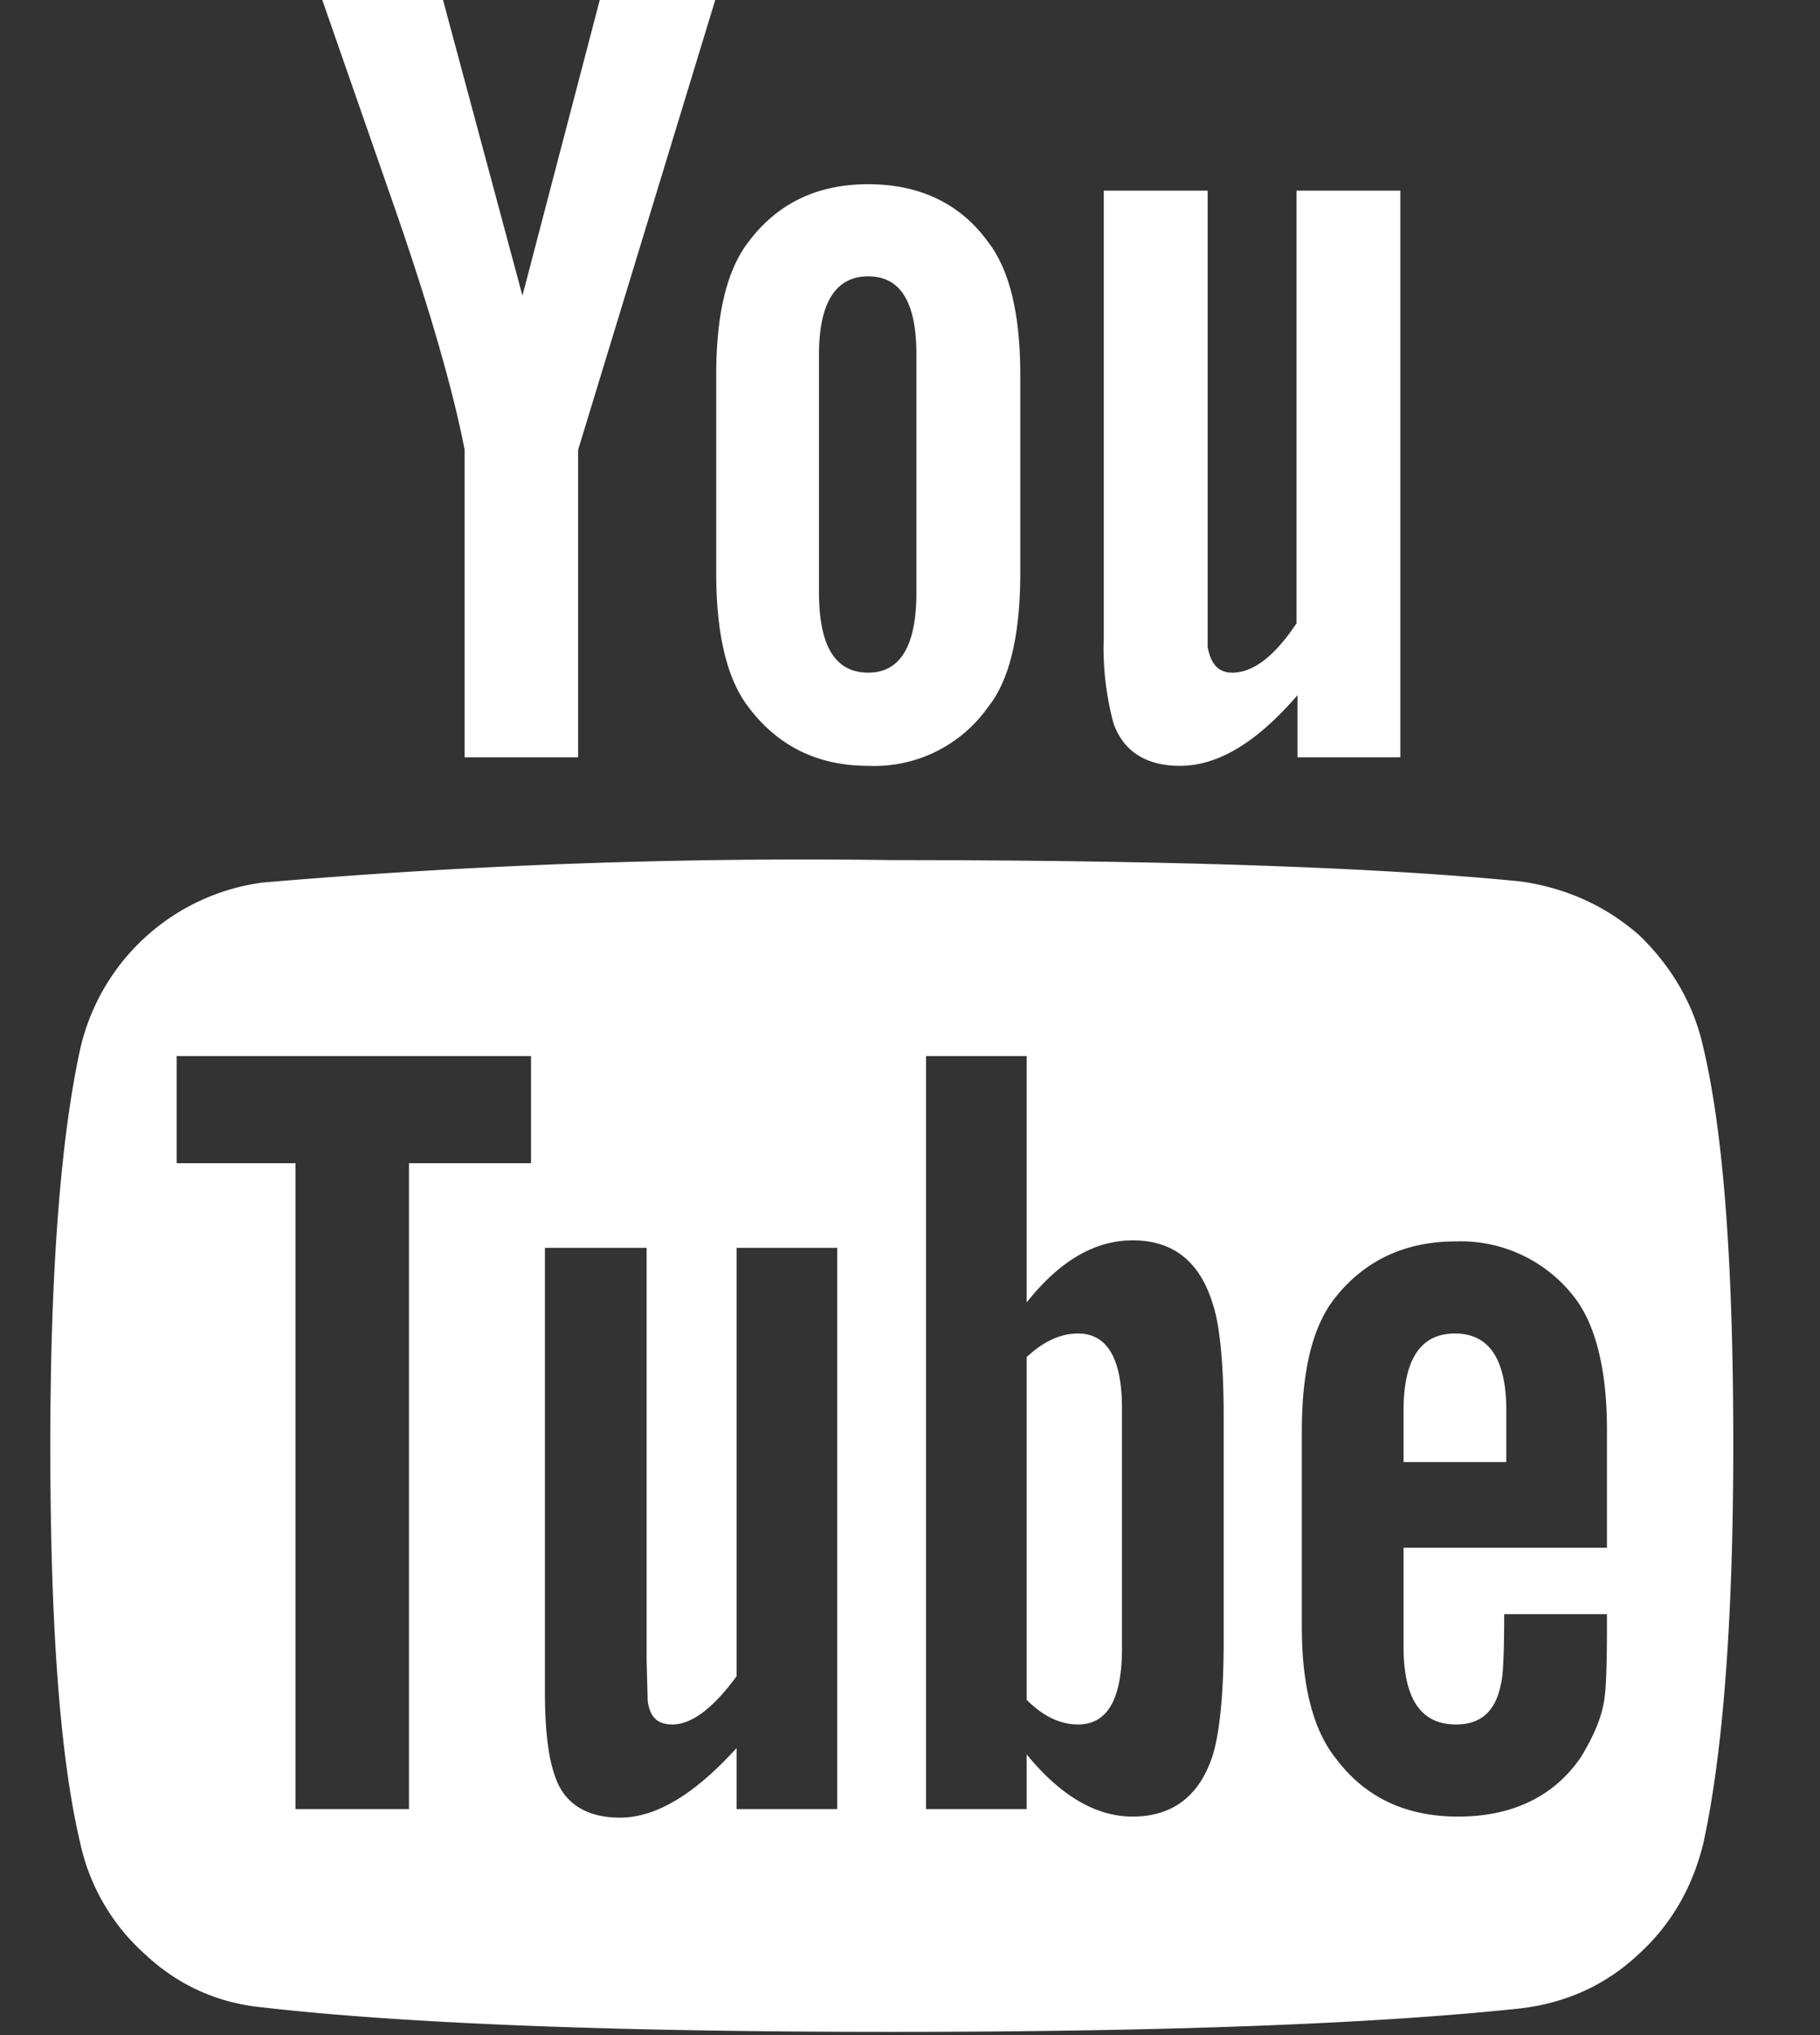 <svg xmlns="http://www.w3.org/2000/svg" xmlns:xlink="http://www.w3.org/1999/xlink" width="17" height="19" viewBox="0 0 17 19"><rect x="0" y="0" width="17" height="19" fill="#333333" stroke="none"/><defs><path id="vtbla" d="M651.07 1041.45c.27 0 .41.23.41.7v2.24c0 .48-.14.71-.41.71-.16 0-.32-.07-.48-.23v-3.2c.16-.15.32-.22.48-.22zm4 .72v.48h-.96v-.48c0-.48.16-.72.48-.72.32 0 .48.24.48.72zm-10.25-2.31h1.14v-1h-3.31v1h1.11v6.03h1.06zm3.06 6.03h.94v-5.24h-.94v4c-.22.3-.42.45-.6.45-.14 0-.21-.07-.23-.22l-.01-.37v-3.86h-.95v4.15c0 .34.03.6.09.77.08.26.29.4.61.4.34 0 .7-.22 1.09-.65zm4.45-.51c.06-.2.1-.55.1-1.06v-2.09c0-.52-.04-.87-.1-1.05-.12-.4-.37-.6-.75-.6-.36 0-.69.2-.99.58v-2.3h-.94v7.03h.94v-.51c.32.39.65.58.99.58.38 0 .63-.2.75-.58zm3.66-.55c.01-.07.02-.27.02-.62v-.14h-.96c0 .37-.01.58-.03.65-.05.26-.19.38-.42.38-.33 0-.49-.24-.49-.73v-.92h1.9v-1.1c0-.55-.1-.96-.29-1.22a1.34 1.34 0 0 0-1.12-.54c-.48 0-.86.18-1.14.54-.2.26-.3.67-.3 1.23v1.83c0 .56.11.97.32 1.23.27.36.65.54 1.14.54.51 0 .9-.19 1.15-.56.12-.2.2-.38.22-.57zm-6.43-10.3v-2.22c0-.49-.15-.73-.45-.73-.3 0-.46.24-.46.73v2.22c0 .5.15.75.46.75.3 0 .45-.25.45-.75zm7.35 4.25c.19.8.28 2.03.28 3.71 0 1.66-.1 2.9-.28 3.72-.1.41-.3.76-.61 1.04-.31.29-.68.45-1.09.5-1.3.14-3.26.22-5.88.22s-4.59-.08-5.89-.23c-.4-.04-.77-.2-1.08-.49a1.94 1.94 0 0 1-.61-1.04c-.19-.8-.28-2.03-.28-3.72 0-1.65.1-2.88.28-3.7a2.02 2.02 0 0 1 1.7-1.55 59.5 59.5 0 0 1 5.88-.21c2.62 0 4.58.07 5.88.2.41.06.78.22 1.1.5.3.29.51.64.6 1.05zm-10.3-9.81h1.08l-1.29 4.23v2.87h-1.06v-2.87c-.1-.52-.31-1.27-.65-2.25l-.69-1.98h1.13l.75 2.79zm3.62 2.29c.2.26.3.67.3 1.24v1.85c0 .58-.1 1-.3 1.25a1.3 1.3 0 0 1-1.12.55c-.48 0-.85-.19-1.12-.55-.2-.26-.3-.68-.3-1.25v-1.85c0-.57.1-.98.3-1.24.27-.36.64-.54 1.12-.54.48 0 .86.18 1.12.54zm3.85-.48v5.29h-.96v-.58c-.38.44-.74.66-1.1.66-.32 0-.53-.14-.62-.4a2.7 2.7 0 0 1-.09-.8v-4.17h.97v4.26c.03.16.1.24.23.24.2 0 .4-.16.6-.46v-4.04z"/></defs><g><g transform="translate(-641 -1029)"><use fill="#fff" xlink:href="#vtbla"/></g></g></svg>